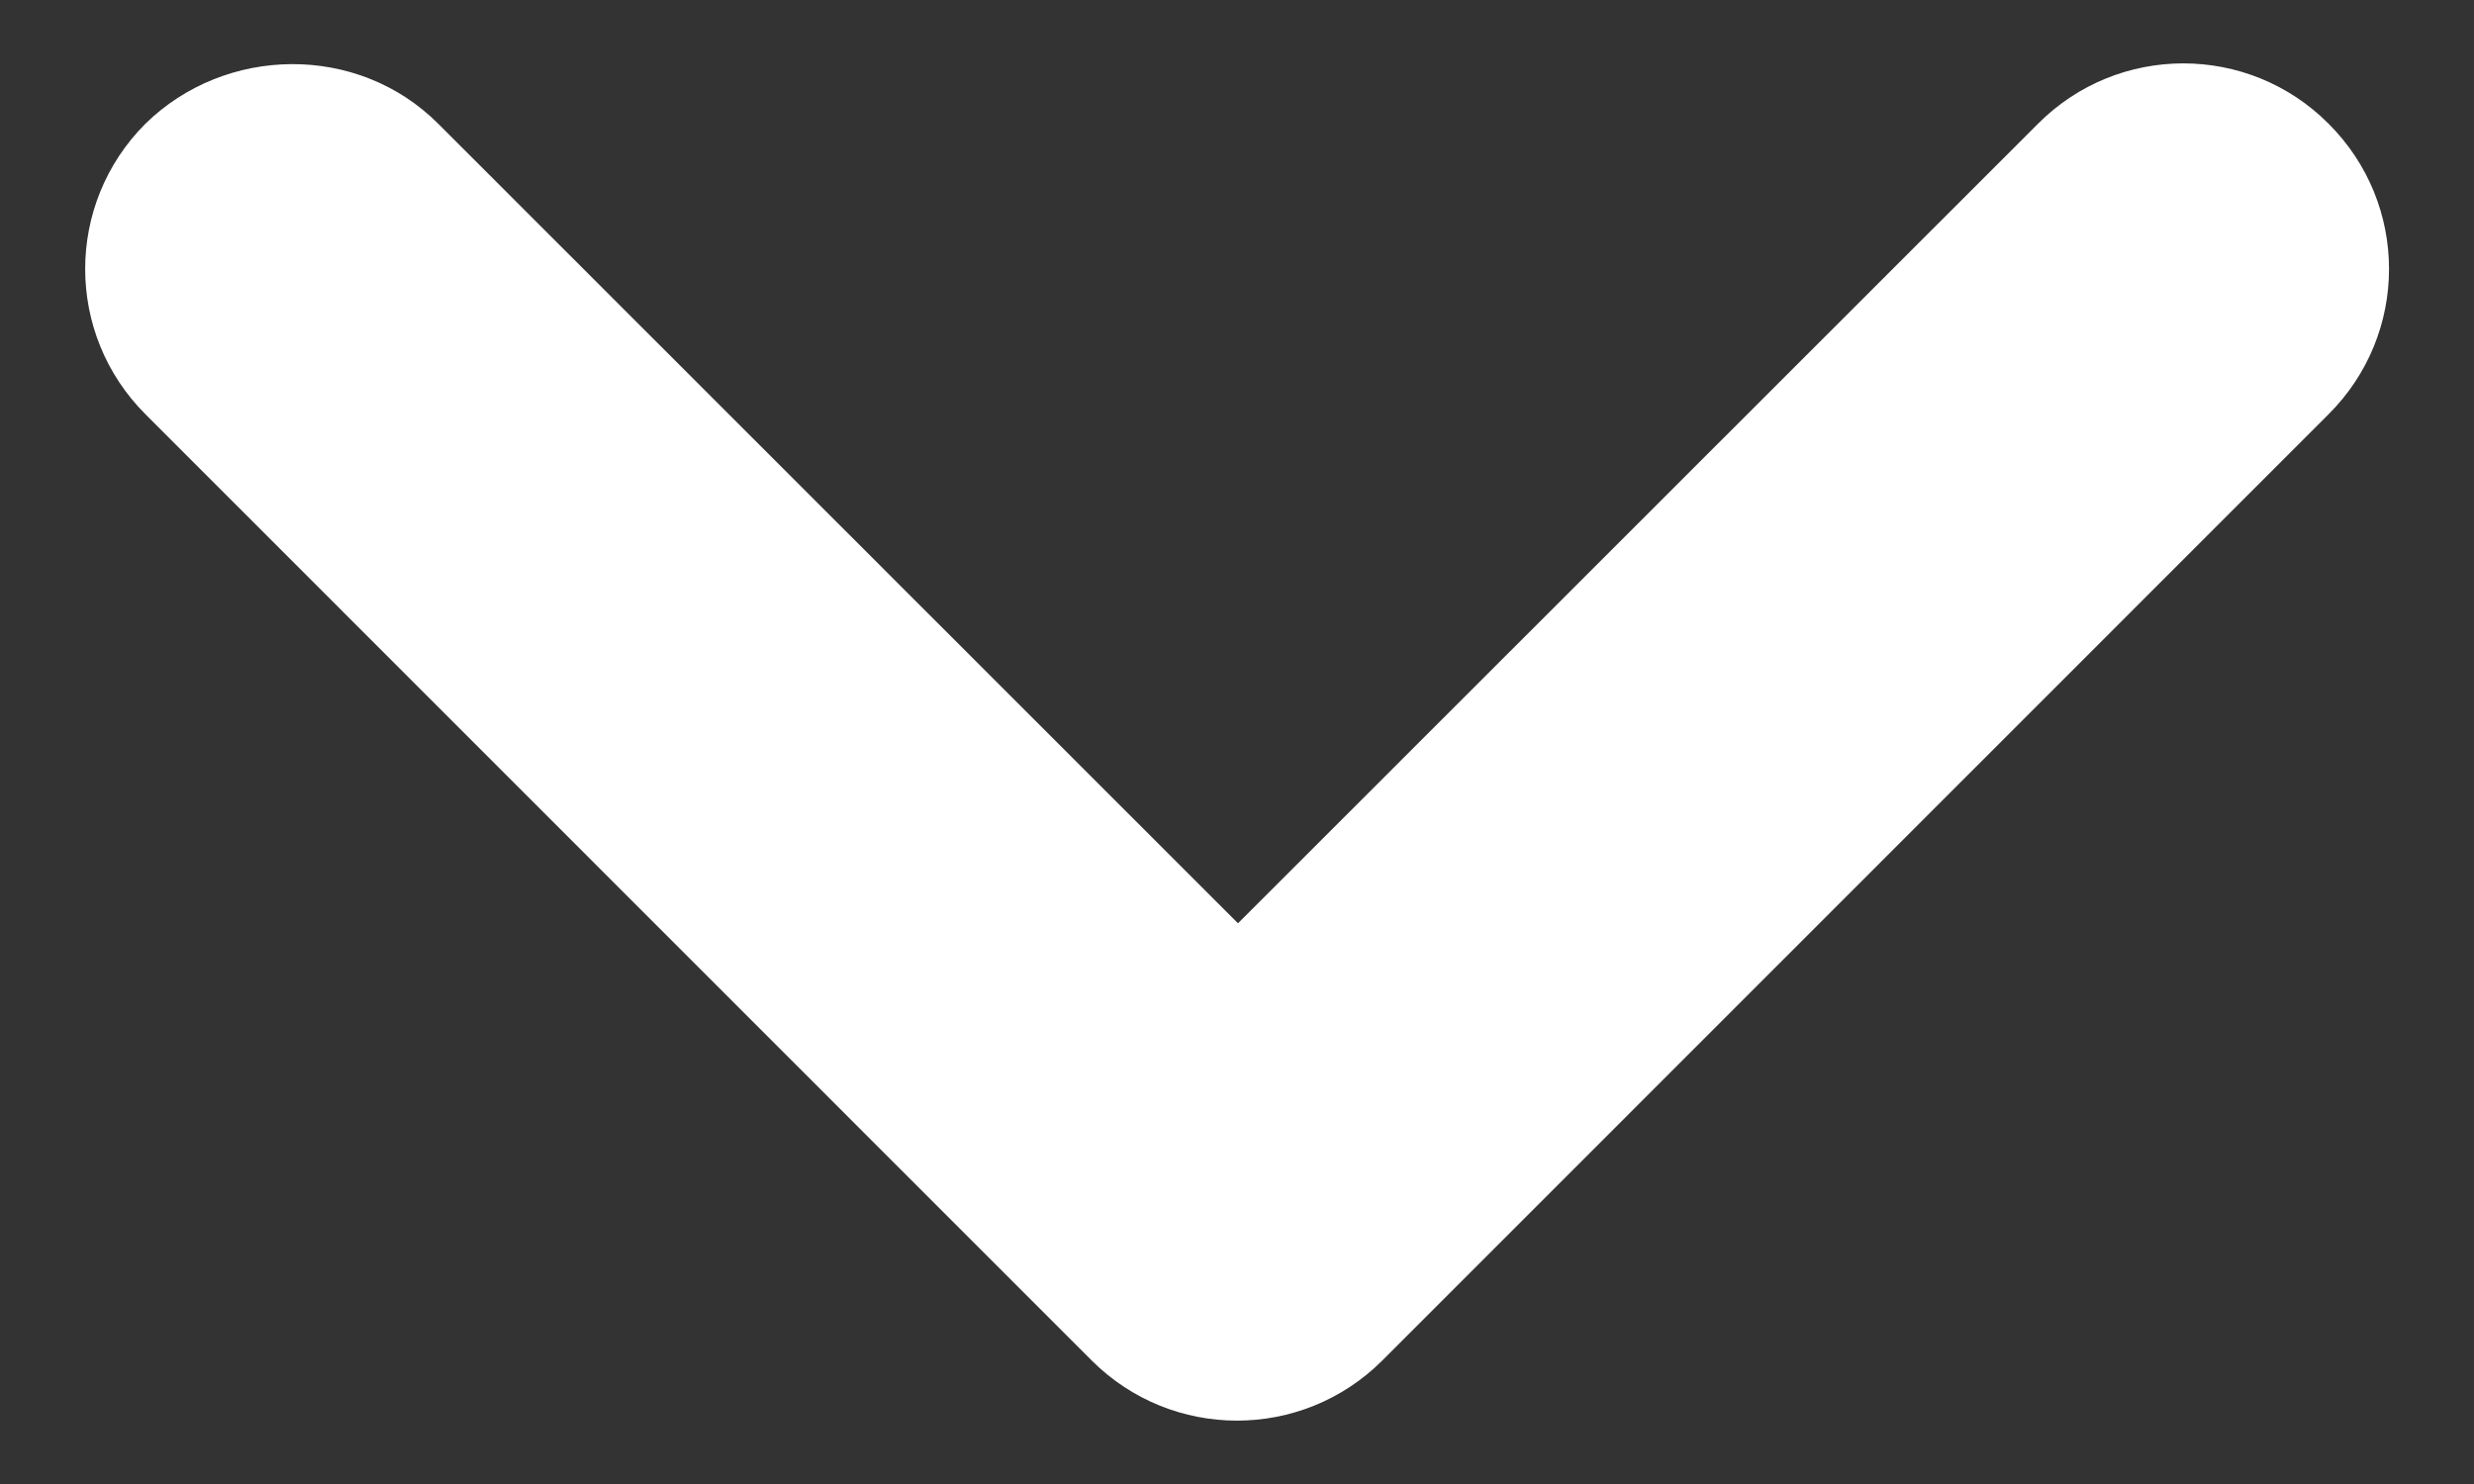 <svg width="10" height="6" viewBox="0 0 10 6" fill="none" xmlns="http://www.w3.org/2000/svg">
<rect x="0" y="0" width="10" height="6" fill="#333333" stroke="none"/>
<path d="M1.771 0.5L5.004 3.733L8.238 0.5C8.562 0.175 9.088 0.175 9.412 0.5C9.738 0.825 9.738 1.35 9.412 1.675L5.588 5.5C5.263 5.825 4.737 5.825 4.412 5.5L0.588 1.675C0.263 1.35 0.263 0.825 0.588 0.5C0.912 0.183 1.446 0.175 1.771 0.5Z" fill="white"/>
</svg>
